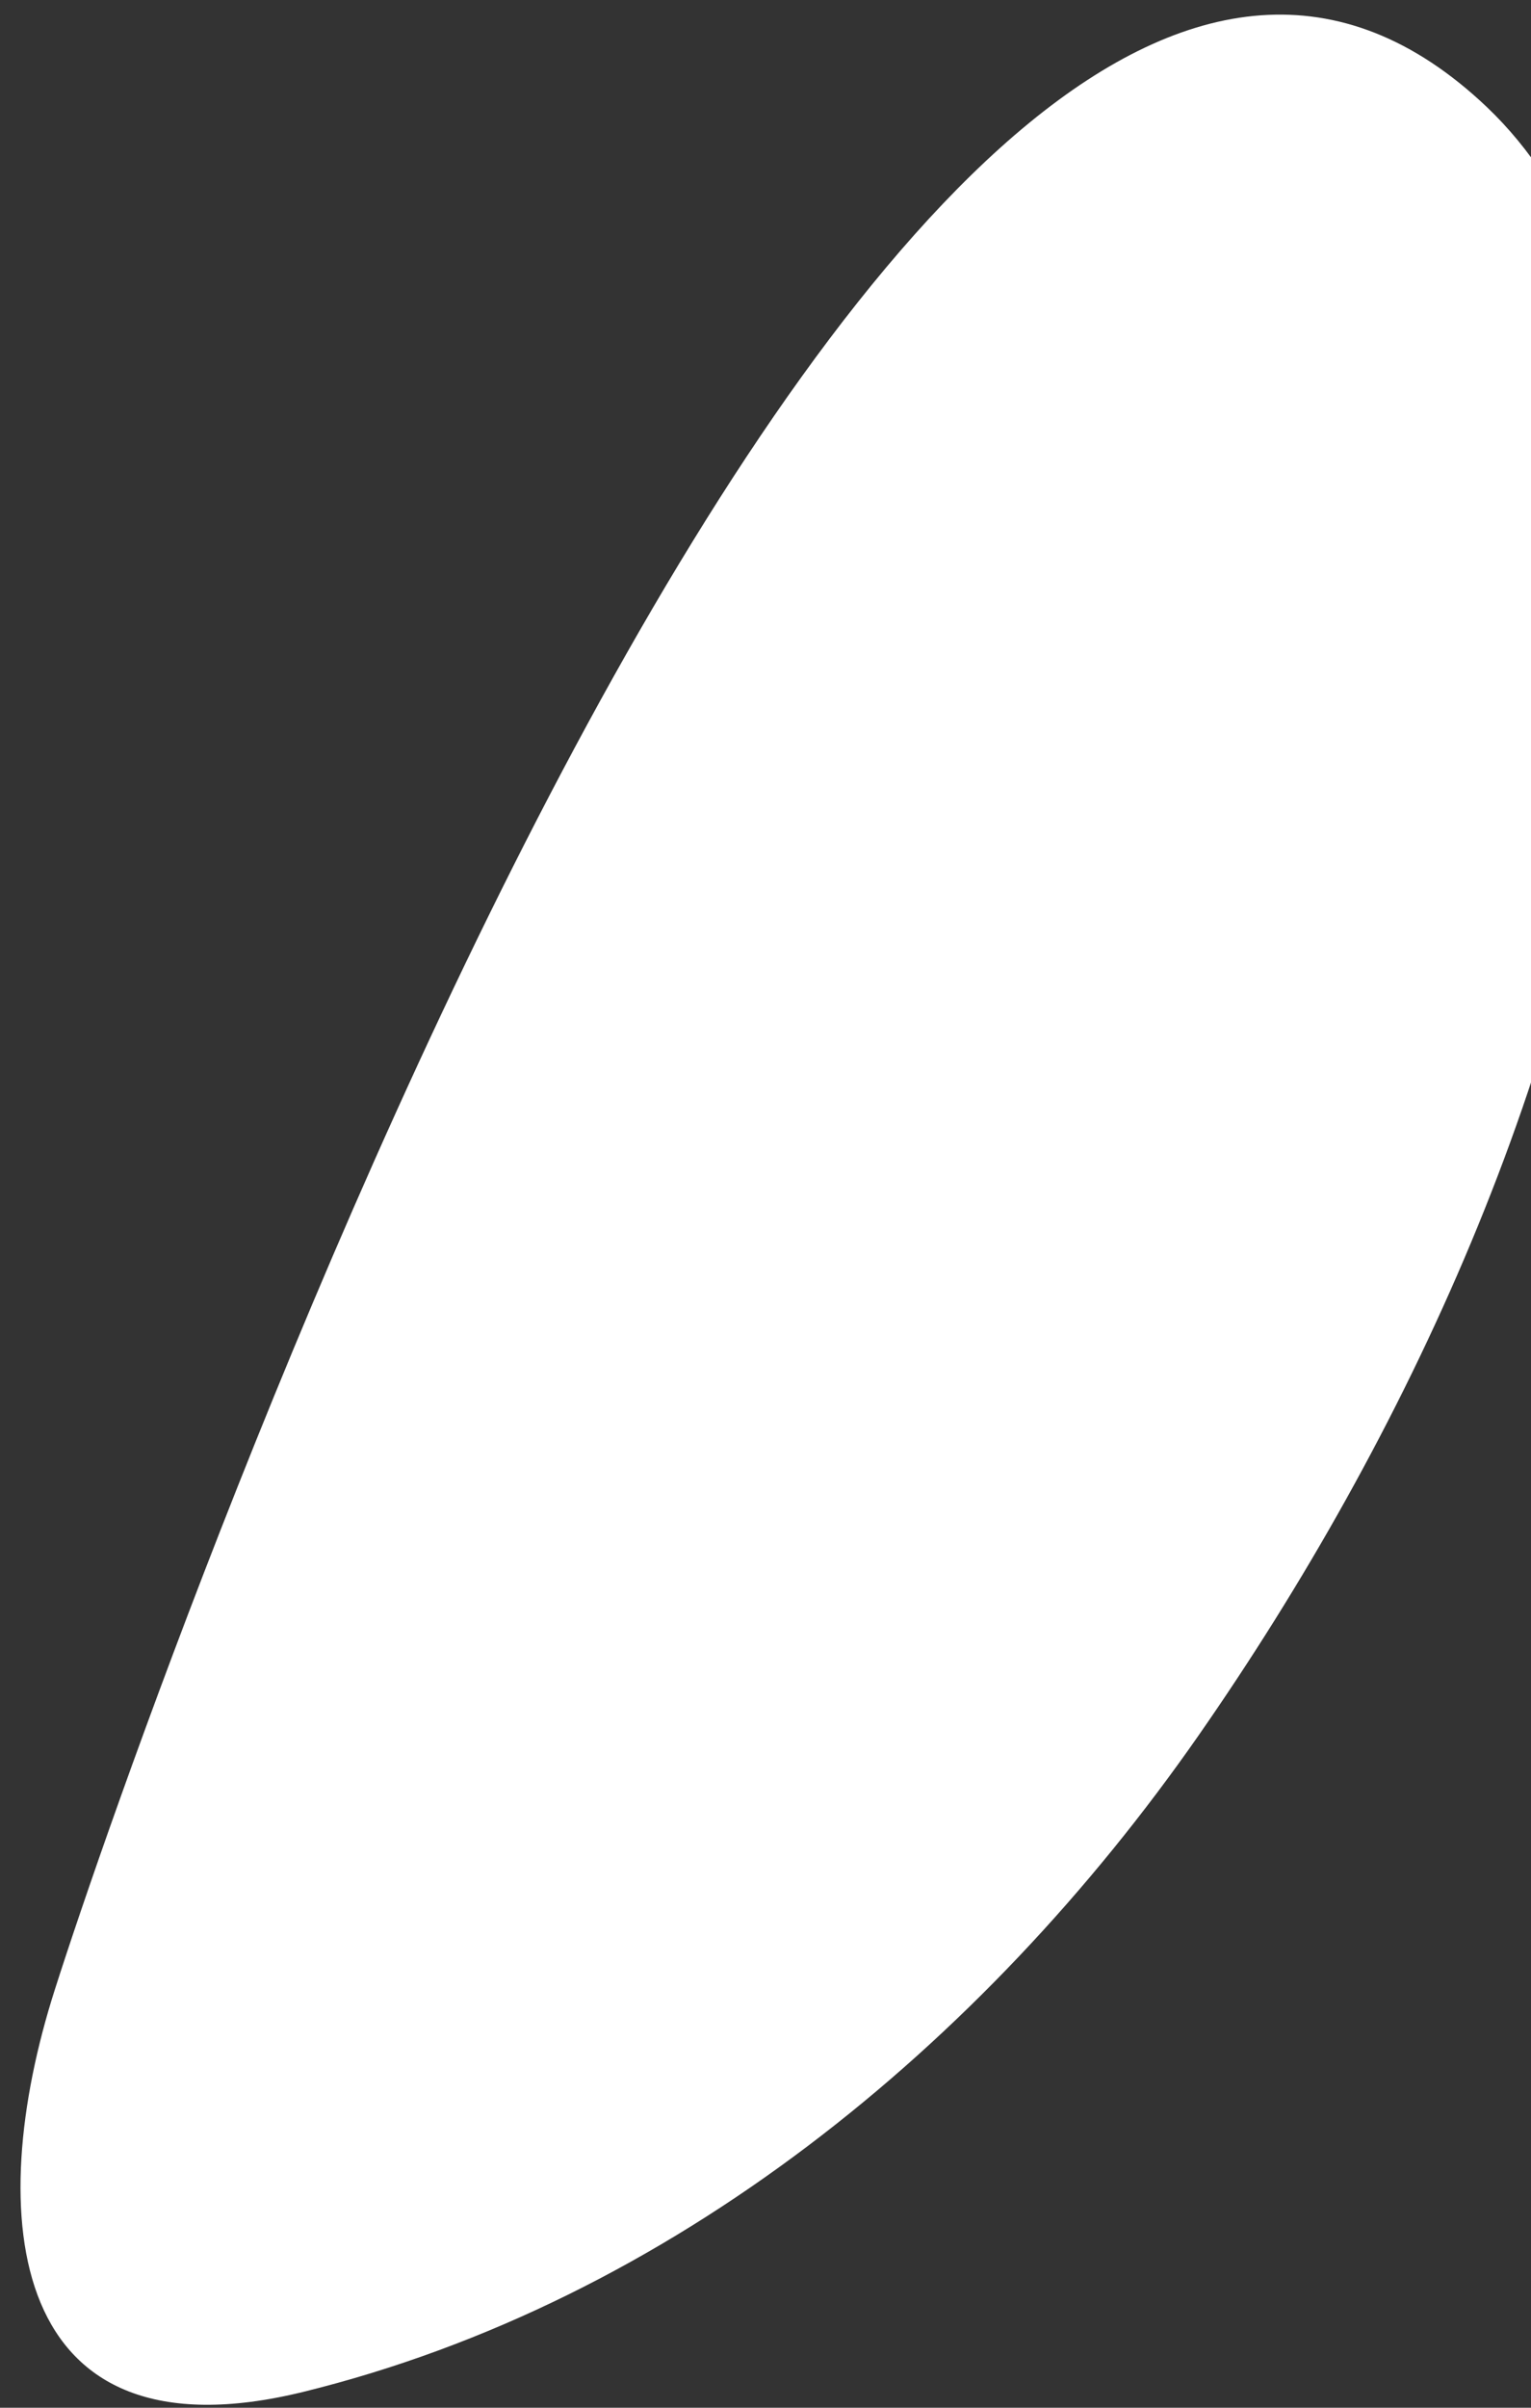 <svg width="63" height="99" viewBox="0 0 63 99" fill="none" xmlns="http://www.w3.org/2000/svg">
<rect x="0" y="0" width="63" height="99" fill="#333333" stroke="none"/>
<path d="M66.558 28.54C64.894 43.892 57.907 59.032 49.317 71.362C40.425 84.115 27.6 94.632 12.476 98.349C0.256 101.341 -0.712 91.096 2.253 81.819C6.306 69.096 37.037 -18.484 61.174 4.393C64.834 7.869 66.558 13.006 66.861 18.053C67.012 21.559 66.921 25.064 66.558 28.54Z" fill="white"/>
</svg>
